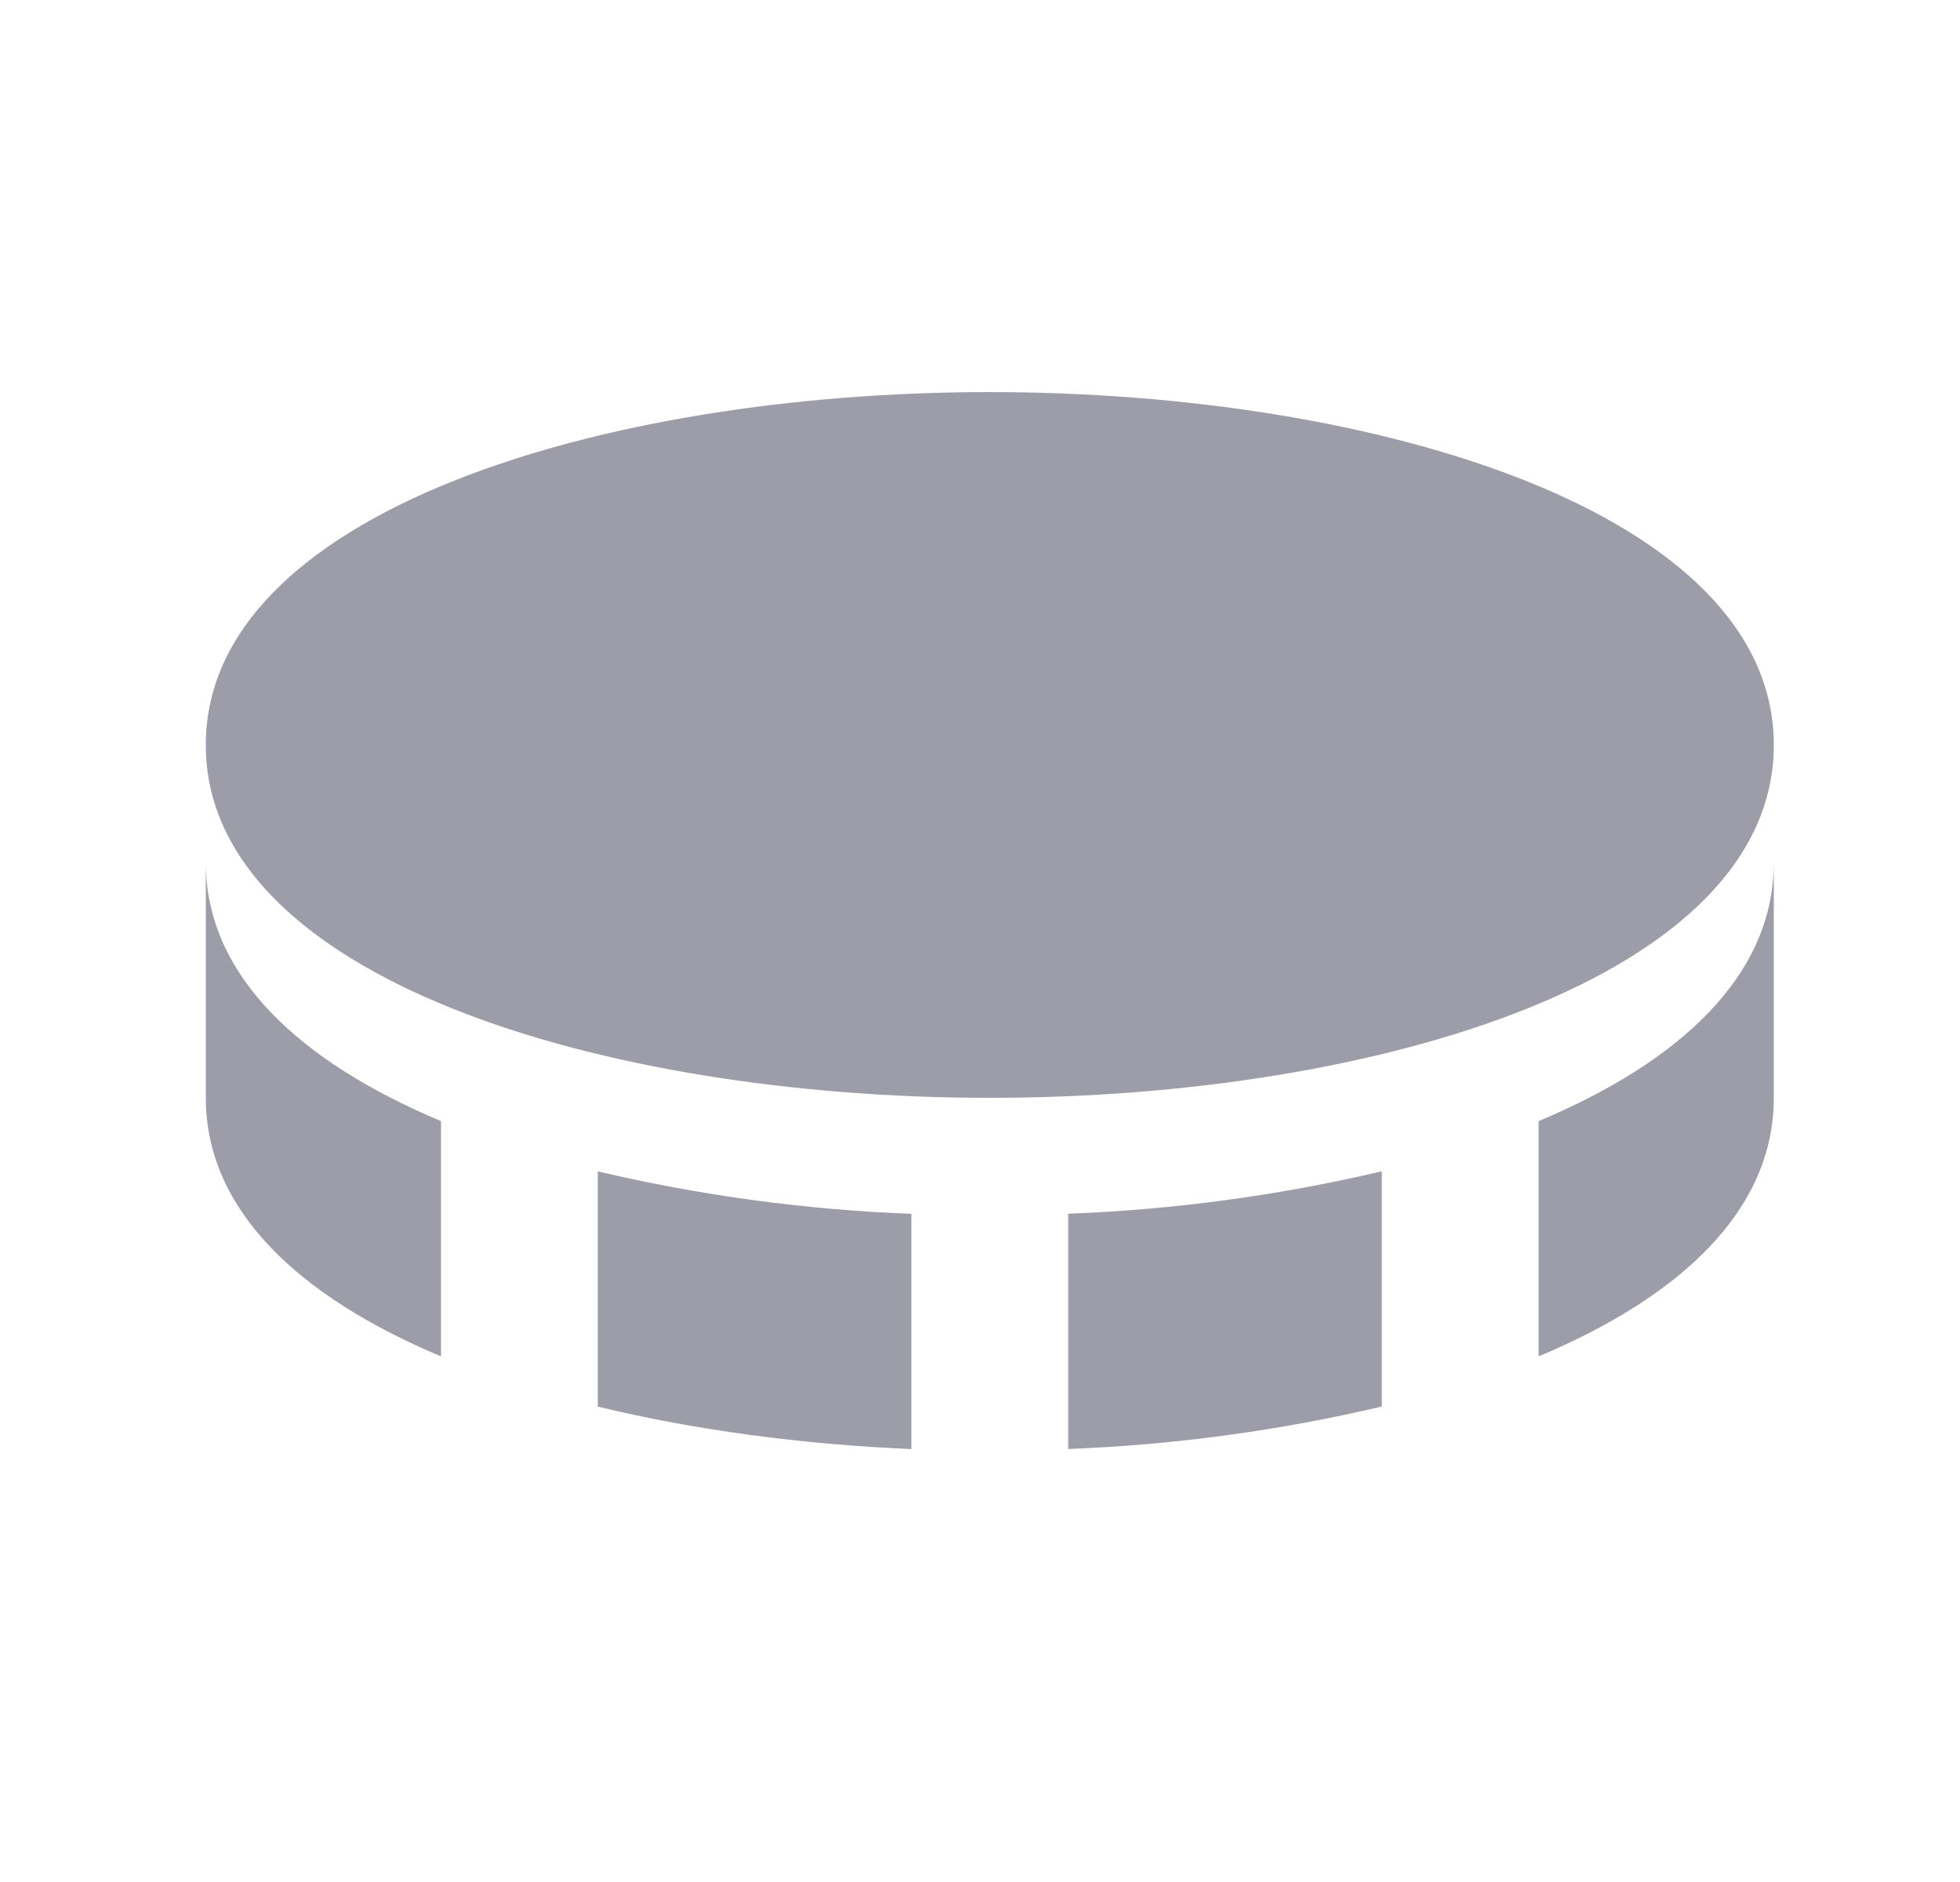 <svg width="25" height="24" viewBox="0 0 25 24" fill="none" xmlns="http://www.w3.org/2000/svg">
<path d="M12.625 5C7.656 5 2.625 6.546 2.625 9.5C2.625 12.454 7.656 14 12.625 14C17.594 14 22.625 12.454 22.625 9.5C22.625 6.546 17.595 5 12.625 5ZM7.625 14.938V17.938C8.862 18.237 10.23 18.42 11.625 18.479V15.479C10.277 15.428 8.938 15.246 7.625 14.938ZM13.625 15.478V18.478C14.973 18.427 16.312 18.245 17.625 17.937V14.937C16.312 15.245 14.973 15.427 13.625 15.478ZM19.625 14.297V17.297C21.426 16.542 22.625 15.44 22.625 14V11C22.625 12.44 21.426 13.542 19.625 14.297ZM5.625 17.297V14.297C3.825 13.542 2.625 12.439 2.625 11V14C2.625 15.439 3.825 16.542 5.625 17.297Z" fill="#9C9DA9"/>
</svg>
